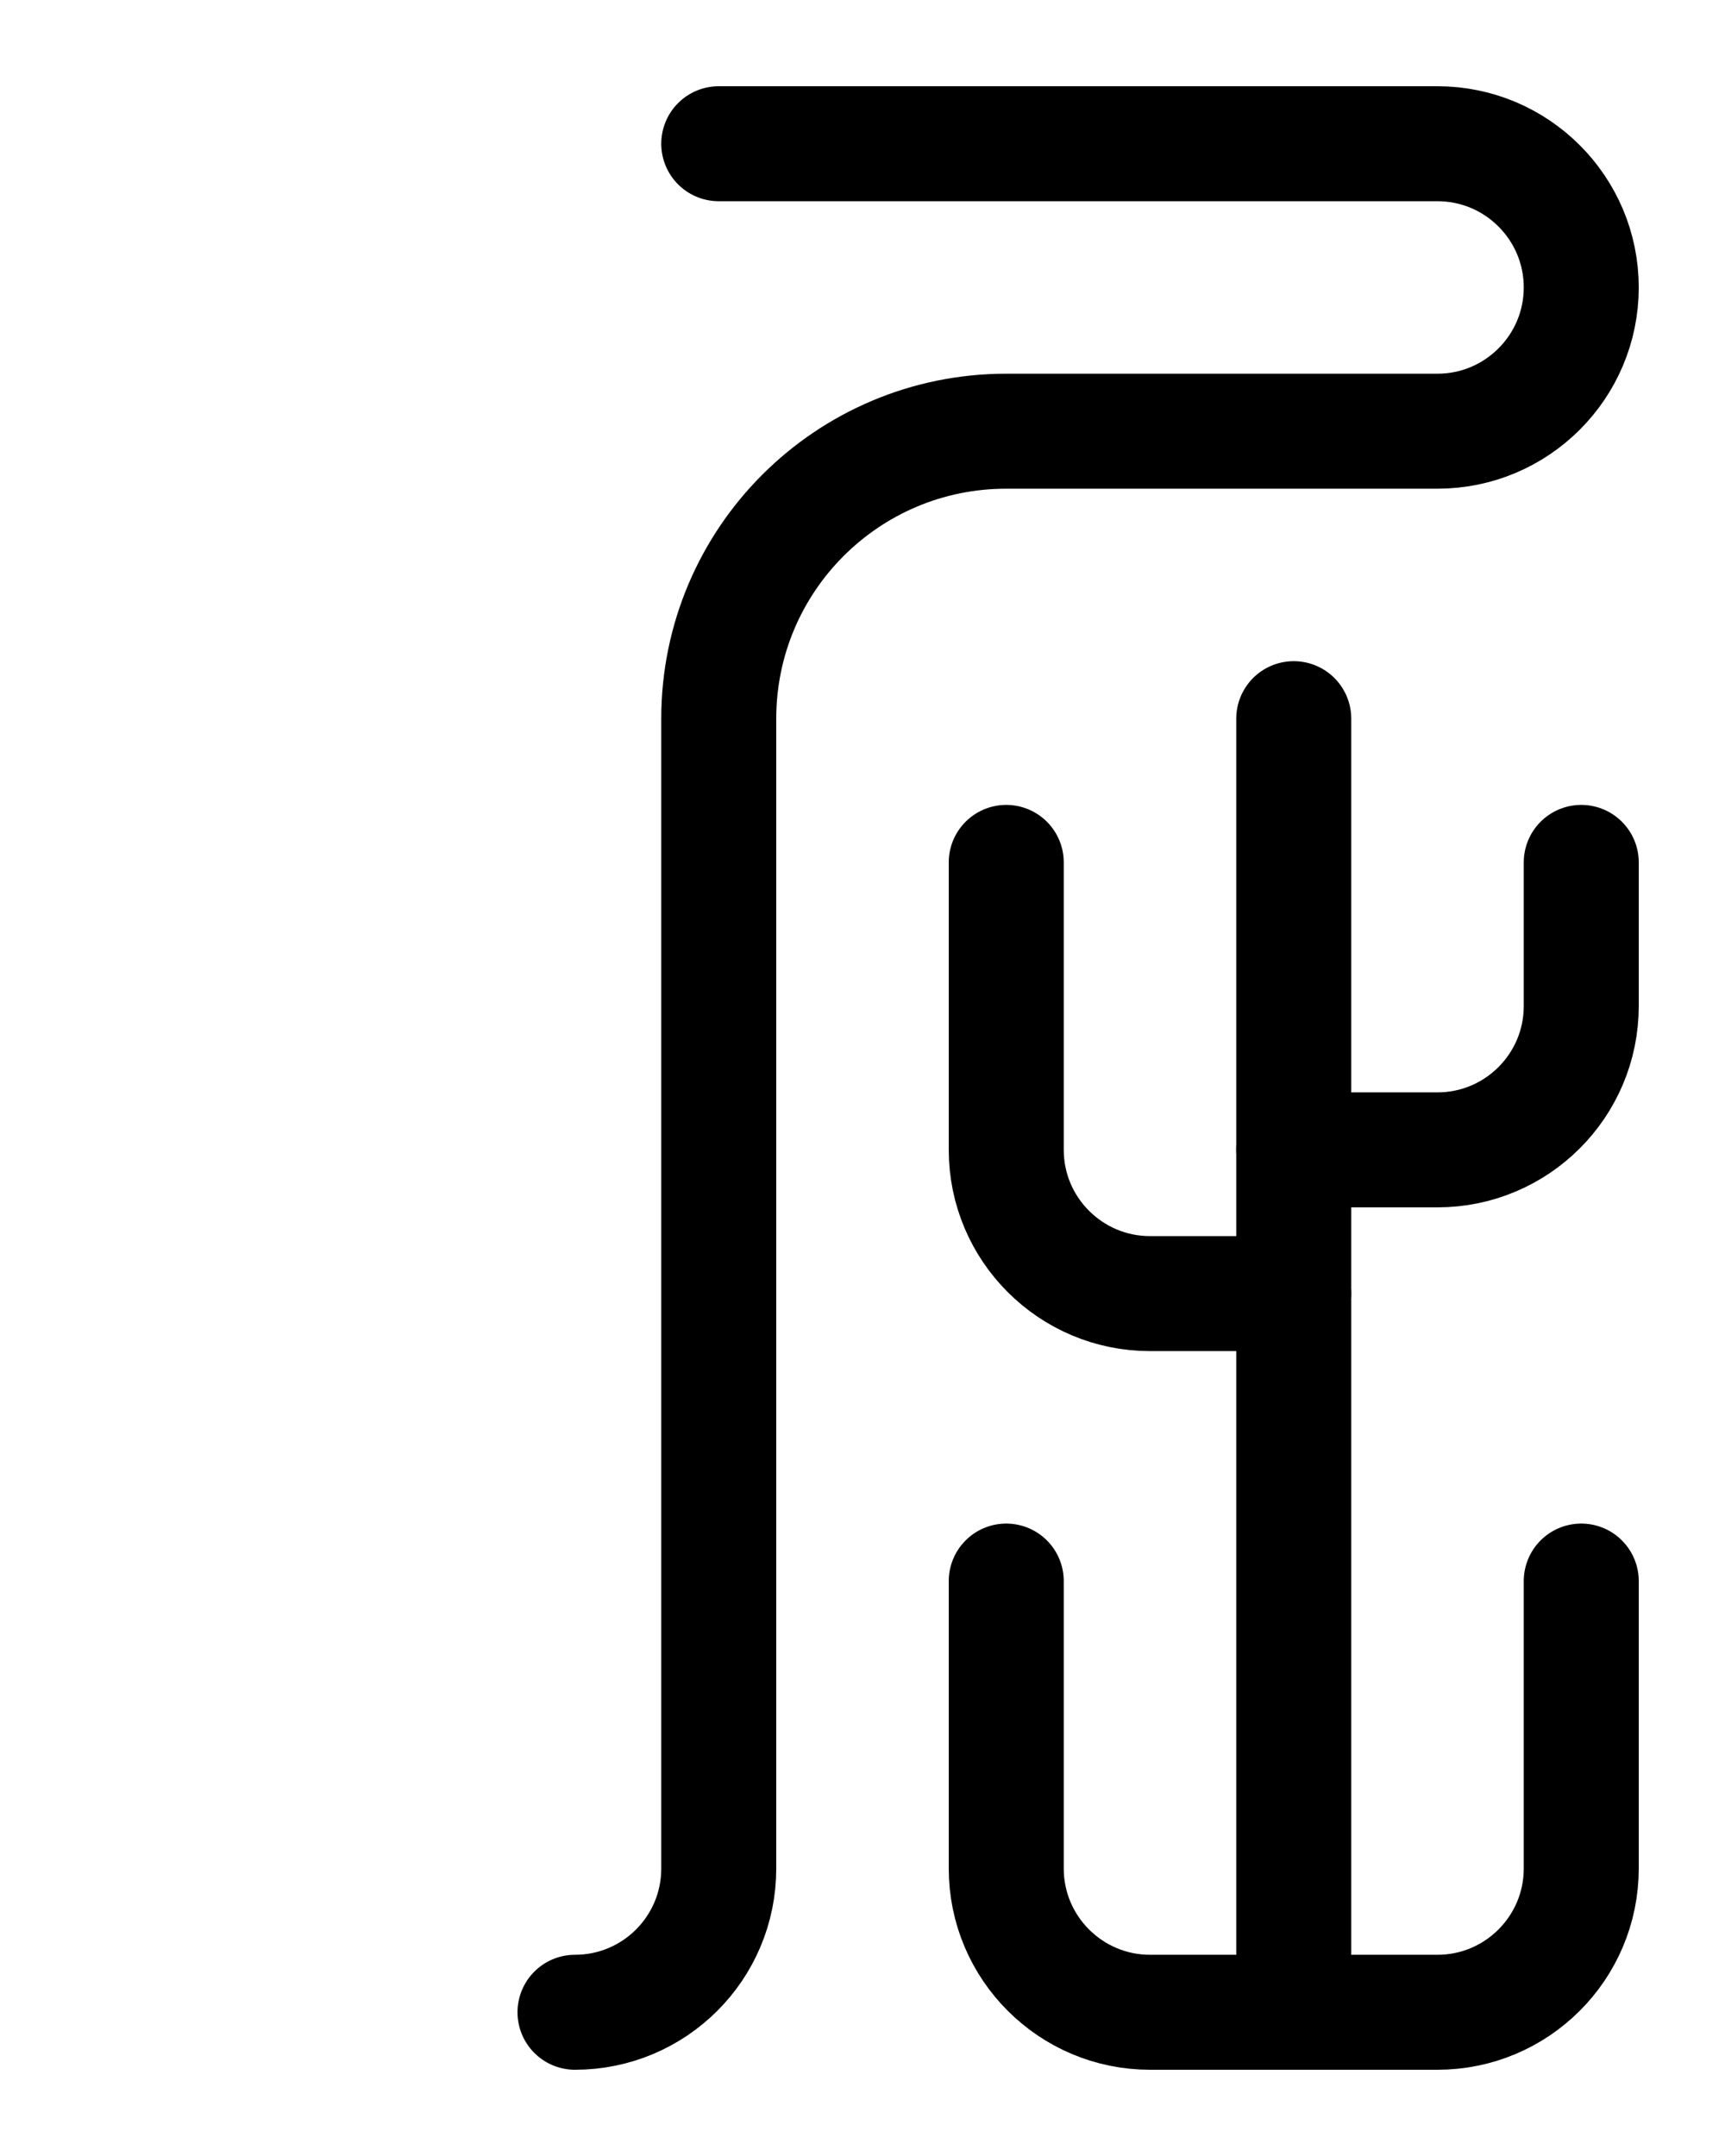 <?xml version="1.0" encoding="utf-8"?>
<!-- Generator: Adobe Illustrator 26.0.0, SVG Export Plug-In . SVG Version: 6.00 Build 0)  -->
<svg version="1.1" id="图层_1" xmlns="http://www.w3.org/2000/svg" xmlns:xlink="http://www.w3.org/1999/xlink" x="0px" y="0px"
	 viewBox="0 0 720 900" style="enable-background:new 0 0 720 900;" xml:space="preserve">
<style type="text/css">
	.st0{fill:none;stroke:#000000;stroke-width:48;stroke-linecap:round;stroke-linejoin:round;stroke-miterlimit:10;}
</style>
<path class="st0" d="M300,60h300c33.1,0,60,26.9,60,60l0,0c0,33.1-26.9,60-60,60H420c-66.3,0-120,53.7-120,120v480
	c0,33.2-26.9,60-60,60"/>
<path class="st0" d="M420,360v120c0,33.1,26.9,60,60,60h60"/>
<path class="st0" d="M420,660v120c0,33.1,26.9,60,60,60h120c33.1,0,60-26.9,60-60V660"/>
<path class="st0" d="M660,360v60c0,33.1-26.9,60-60,60h-60"/>
<line class="st0" x1="540" y1="840" x2="540" y2="300"/>
</svg>
